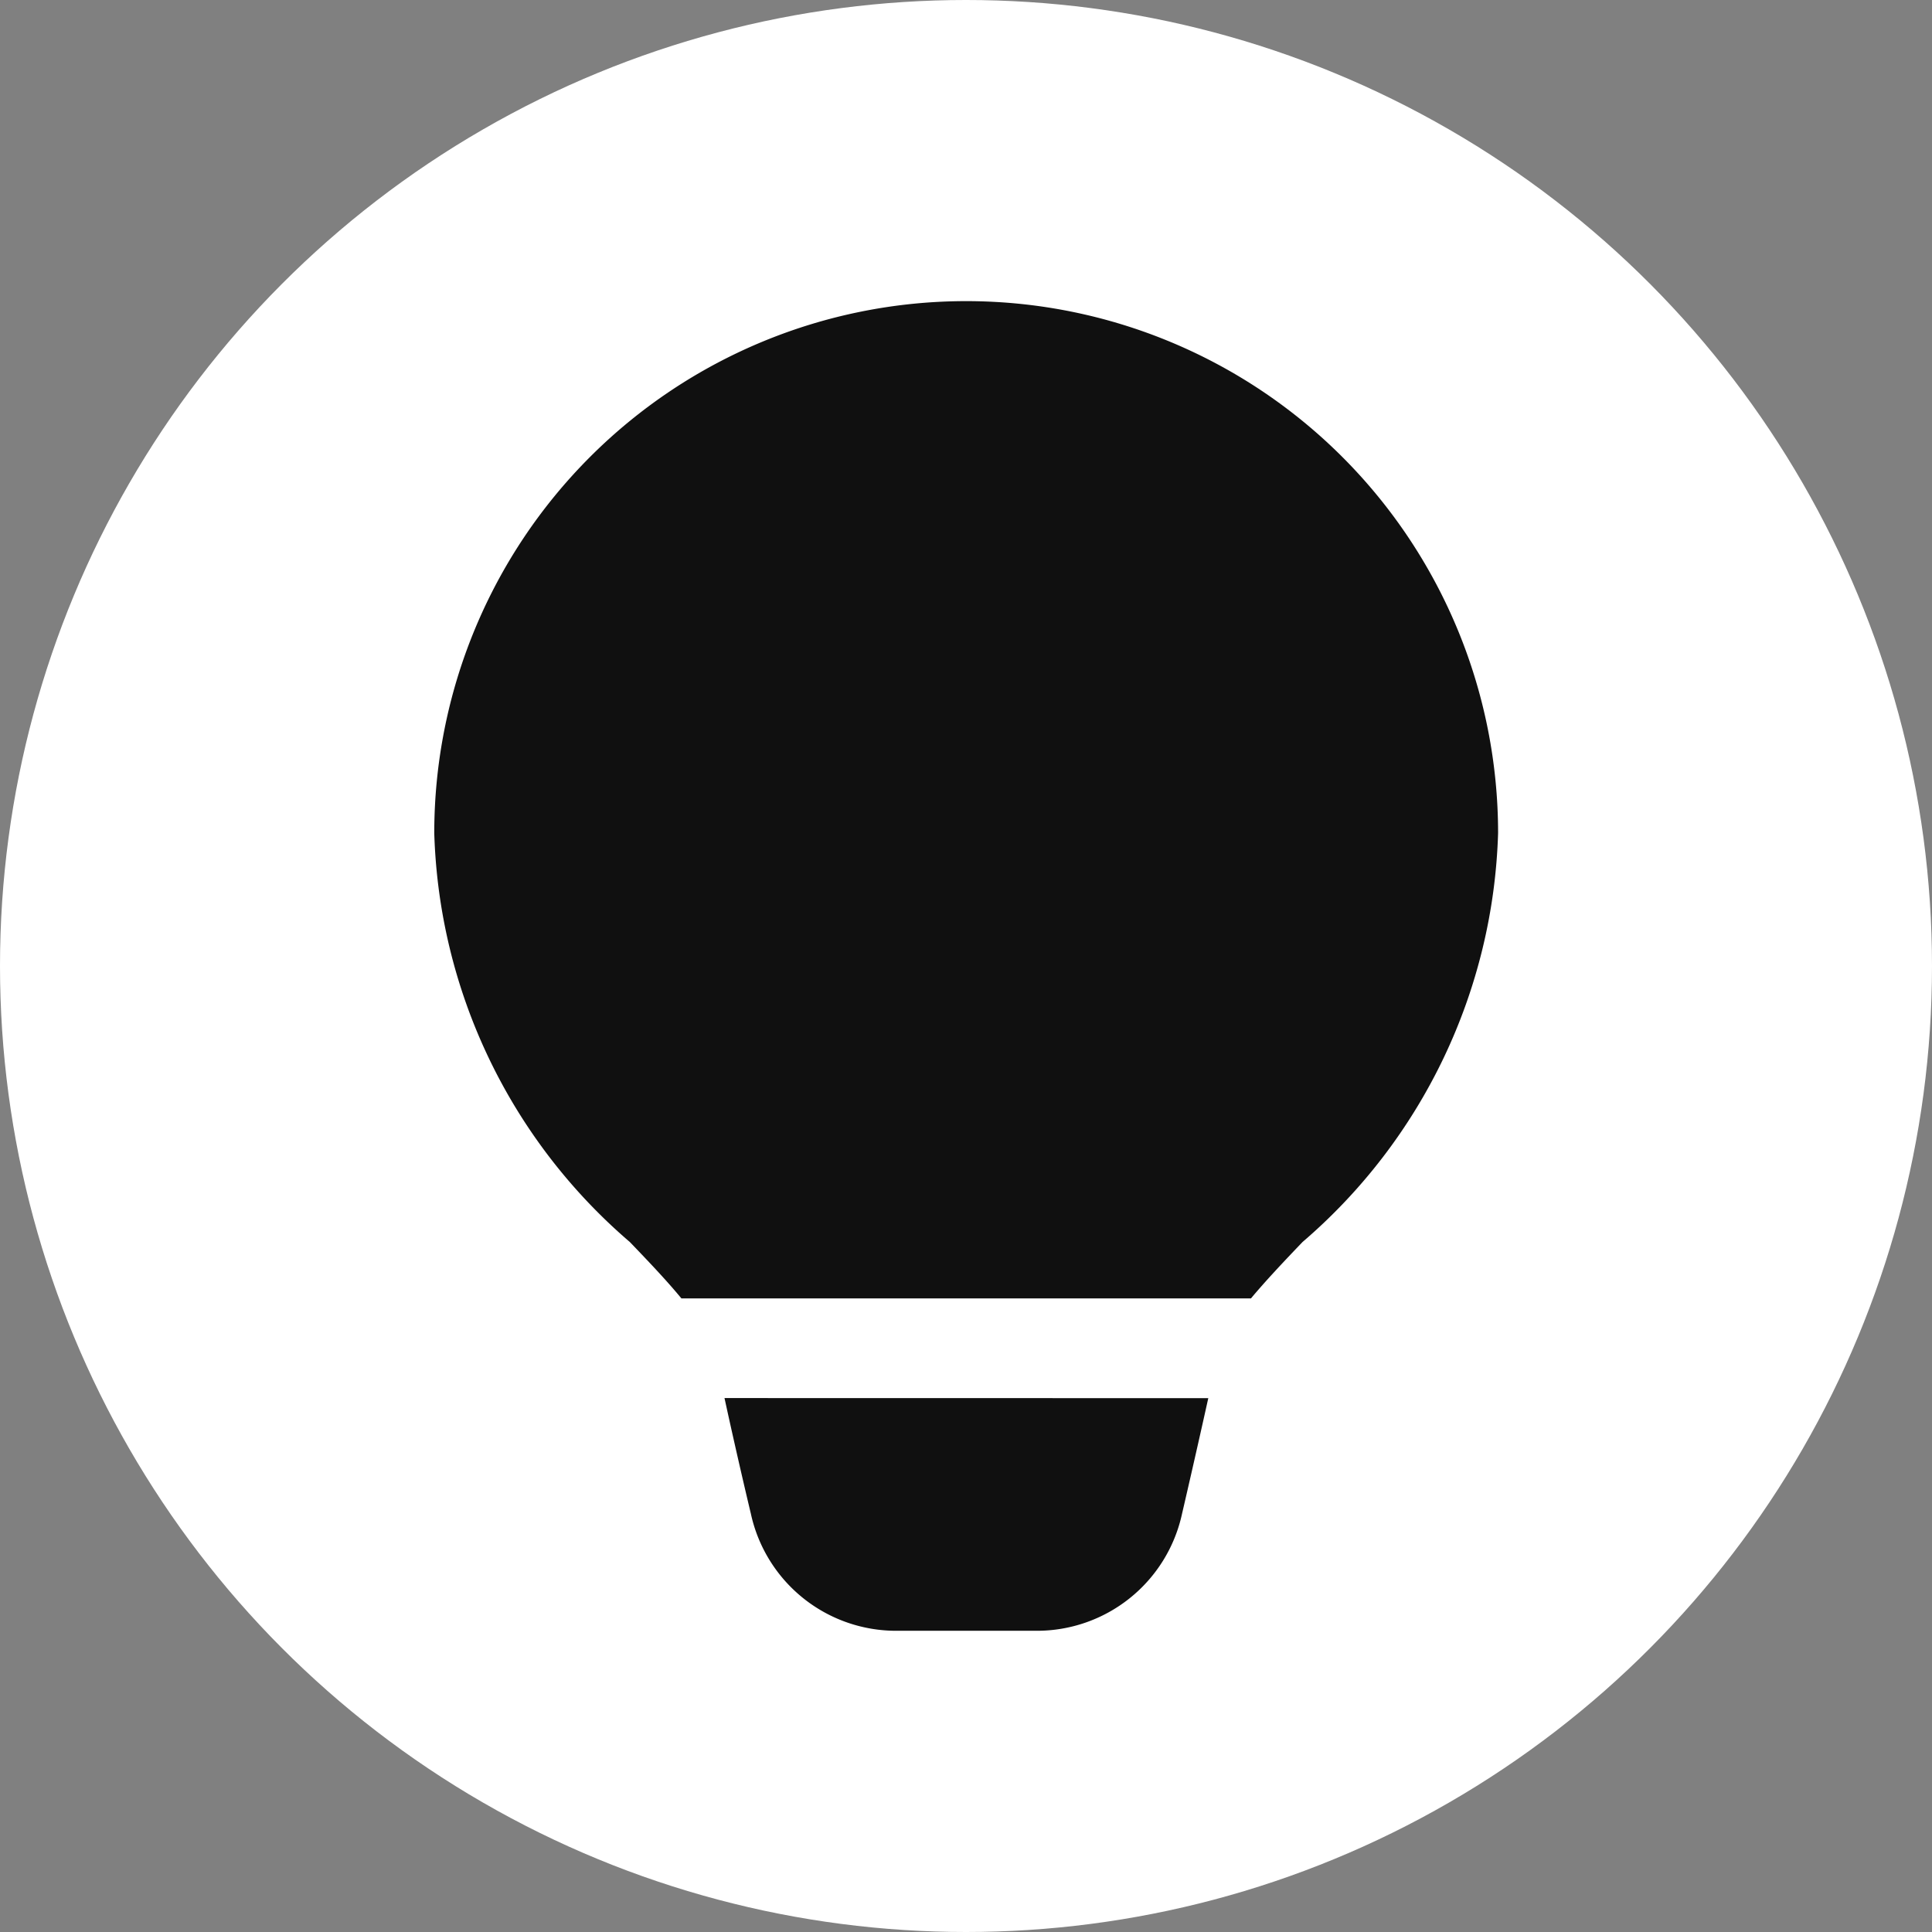 <svg xmlns="http://www.w3.org/2000/svg" width="22" height="22" viewBox="0 0 22 22">
  <rect x="0" y="0" width="22" height="22" fill="#808080" stroke="none"/>
  <g id="btn_light_off" transform="translate(-1462.5 -34)">
    <circle id="Ellipse_134" data-name="Ellipse 134" cx="11" cy="11" r="11" transform="translate(1462.5 34)" fill="#fff"/>
    <path id="icons8-light" d="M10.814,15.355H17.3c.167-.2.369-.414.587-.642a6.38,6.38,0,0,0,2.227-4.657A6.056,6.056,0,1,0,8,10.056a6.38,6.38,0,0,0,2.227,4.657C10.445,14.94,10.648,15.153,10.814,15.355Zm.491,1.135c.156.717.3,1.316.3,1.316a1.693,1.693,0,0,0,1.663,1.334h1.585a1.691,1.691,0,0,0,1.661-1.328s.14-.6.3-1.321Z" transform="translate(1459.445 33.43)" fill="#101010"/>
  </g>
</svg>
